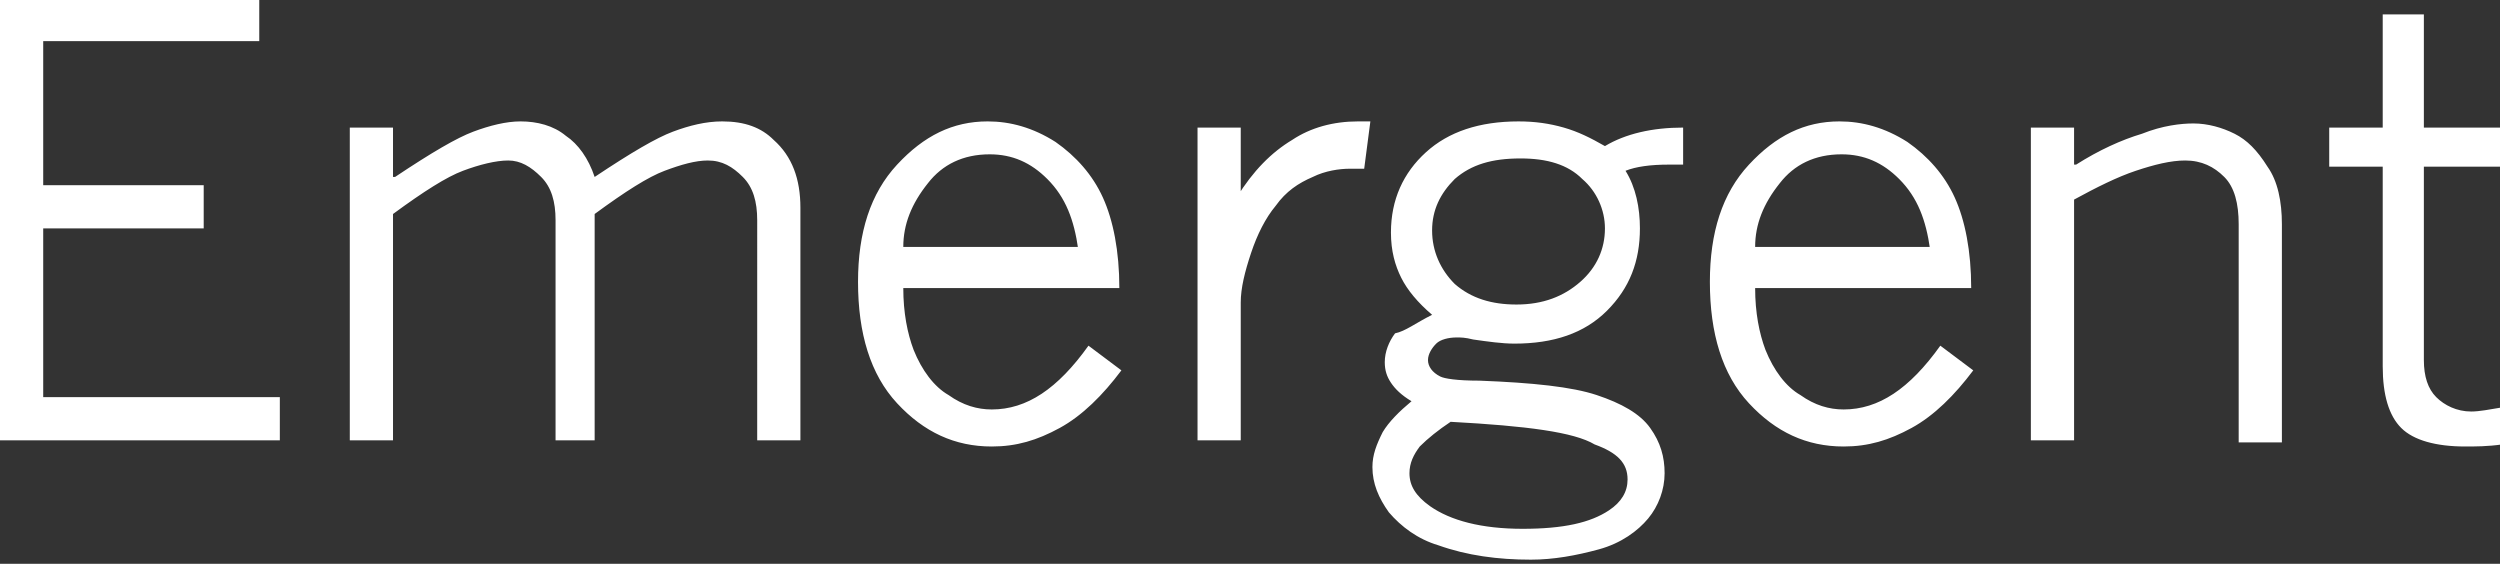 <svg xmlns="http://www.w3.org/2000/svg" viewBox="0 0 121.5 27.4" enable-background="new 0 0 121.5 27.4"><rect x="0" y="0" width="121.5" height="27.4" fill="#333333" stroke="none"/><g fill="#fff"><path d="M0 0h12.6v2H2.1v7h7.8v2.1H2.1v8.2h11.5v2.1H0V0zM19.2 8.6c1.8-1.2 3-1.9 3.8-2.2s1.6-.5 2.3-.5c.8 0 1.6.2 2.2.7.6.4 1.1 1.1 1.4 2 1.8-1.2 3-1.9 3.8-2.2.8-.3 1.6-.5 2.4-.5 1.1 0 1.9.3 2.5.9.9.8 1.3 1.9 1.3 3.3v11.3h-2.1V10.7c0-.9-.2-1.6-.7-2.1-.5-.5-1-.8-1.7-.8-.6 0-1.3.2-2.1.5s-1.9 1-3.4 2.1v11H27V10.7c0-.9-.2-1.6-.7-2.1-.5-.5-1-.8-1.6-.8-.6 0-1.4.2-2.2.5-.8.3-1.9 1-3.4 2.1v11H17V6.2h2.1v2.4zM54.5 18c-.9 1.2-1.9 2.2-3 2.8-1.1.6-2.1.9-3.3.9-1.8 0-3.3-.7-4.6-2.1-1.3-1.4-1.9-3.4-1.9-5.9 0-2.4.6-4.3 1.9-5.7 1.3-1.4 2.7-2.1 4.4-2.1 1.1 0 2.2.3 3.3 1 1 .7 1.8 1.6 2.3 2.7s.8 2.6.8 4.4H43.9c0 1.2.2 2.2.5 3 .4 1 1 1.8 1.7 2.2.7.5 1.4.7 2.1.7 1.7 0 3.2-1 4.7-3.1l1.6 1.2zm-2.1-5.9c-.2-1.4-.6-2.5-1.5-3.4-.8-.8-1.7-1.2-2.8-1.2-1.3 0-2.3.5-3 1.4-.8 1-1.2 2-1.2 3.1h8.5zM60.1 9.6c.8-1.3 1.7-2.2 2.7-2.8.9-.6 2-.9 3.2-.9h.6l-.3 2.3h-.7c-.5 0-1.2.1-1.8.4-.7.3-1.3.7-1.8 1.4-.5.6-.9 1.4-1.2 2.3-.3.9-.5 1.7-.5 2.4v6.7h-2.1V6.2h2.1v3.4zM69.6 15.3c-.7-.6-1.2-1.2-1.5-1.8s-.5-1.3-.5-2.2c0-1.6.6-2.9 1.7-3.9s2.6-1.5 4.5-1.5c.8 0 1.5.1 2.2.3.7.2 1.3.5 2 .9 1-.6 2.3-.9 3.8-.9V8h-.7c-.9 0-1.6.1-2.1.3.5.8.7 1.8.7 2.8 0 1.6-.5 2.9-1.6 4s-2.6 1.6-4.5 1.6c-.6 0-1.3-.1-2-.2-.4-.1-.6-.1-.8-.1-.4 0-.8.1-1 .3-.2.2-.4.5-.4.8 0 .3.2.6.6.8.2.1.8.2 1.9.2 2.6.1 4.5.3 5.7.7 1.2.4 2.1.9 2.6 1.6s.7 1.4.7 2.2c0 .8-.3 1.6-.8 2.2s-1.3 1.2-2.4 1.5-2.2.5-3.3.5c-1.6 0-3.1-.2-4.5-.7-1-.3-1.8-.9-2.4-1.6-.5-.7-.8-1.4-.8-2.2 0-.6.2-1.1.5-1.7.3-.5.8-1 1.4-1.5-.5-.3-.8-.6-1-.9-.2-.3-.3-.6-.3-1 0-.5.2-1 .5-1.4.5-.1 1-.5 1.8-.9zm.9 5.2c-.6.4-1.1.8-1.5 1.2-.3.4-.5.8-.5 1.3 0 .6.3 1.1 1 1.6 1 .7 2.5 1.1 4.5 1.1s3.3-.3 4.2-.9c.6-.4.9-.9.9-1.5 0-.8-.5-1.3-1.6-1.7-1-.6-3.3-.9-7-1.1zm3.2-5.7c1.3 0 2.3-.4 3.1-1.1.8-.7 1.2-1.6 1.2-2.6 0-.9-.4-1.8-1.1-2.4-.7-.7-1.7-1-3-1-1.4 0-2.4.3-3.2 1-.7.7-1.1 1.5-1.1 2.5s.4 1.9 1.1 2.6c.8.7 1.8 1 3 1zM95.9 18c-.9 1.2-1.9 2.2-3 2.8-1.1.6-2.1.9-3.3.9-1.8 0-3.3-.7-4.6-2.1-1.3-1.4-1.9-3.4-1.9-5.9 0-2.4.6-4.3 1.9-5.7 1.3-1.4 2.7-2.1 4.4-2.1 1.1 0 2.2.3 3.3 1 1 .7 1.8 1.6 2.3 2.7s.8 2.6.8 4.4H85.3c0 1.2.2 2.2.5 3 .4 1 1 1.8 1.7 2.2.7.5 1.4.7 2.1.7 1.7 0 3.2-1 4.7-3.1l1.6 1.2zm-2.1-5.9c-.2-1.4-.6-2.5-1.5-3.4-.8-.8-1.7-1.2-2.8-1.2-1.3 0-2.3.5-3 1.4-.8 1-1.2 2-1.2 3.1h8.5zM100.9 8c1.1-.7 2.2-1.2 3.2-1.5 1-.4 1.9-.5 2.5-.5.7 0 1.4.2 2 .5s1.1.8 1.6 1.6c.5.7.7 1.7.7 2.8v10.6h-2.1V10.9c0-1-.2-1.8-.7-2.3-.5-.5-1.1-.8-1.9-.8-.7 0-1.5.2-2.4.5-.9.3-1.9.8-3 1.4v11.7h-2.1V6.2h2.1V8zM115.8.7h2v5.5h3.8v1.9h-3.8v9.4c0 .8.2 1.4.6 1.8.4.4 1 .7 1.7.7.4 0 .9-.1 1.5-.2v1.8c-.7.1-1.3.1-1.8.1-1.4 0-2.5-.3-3.1-.9-.6-.6-.9-1.6-.9-3V8.1h-2.6V6.2h2.6V.7z"/></g></svg>